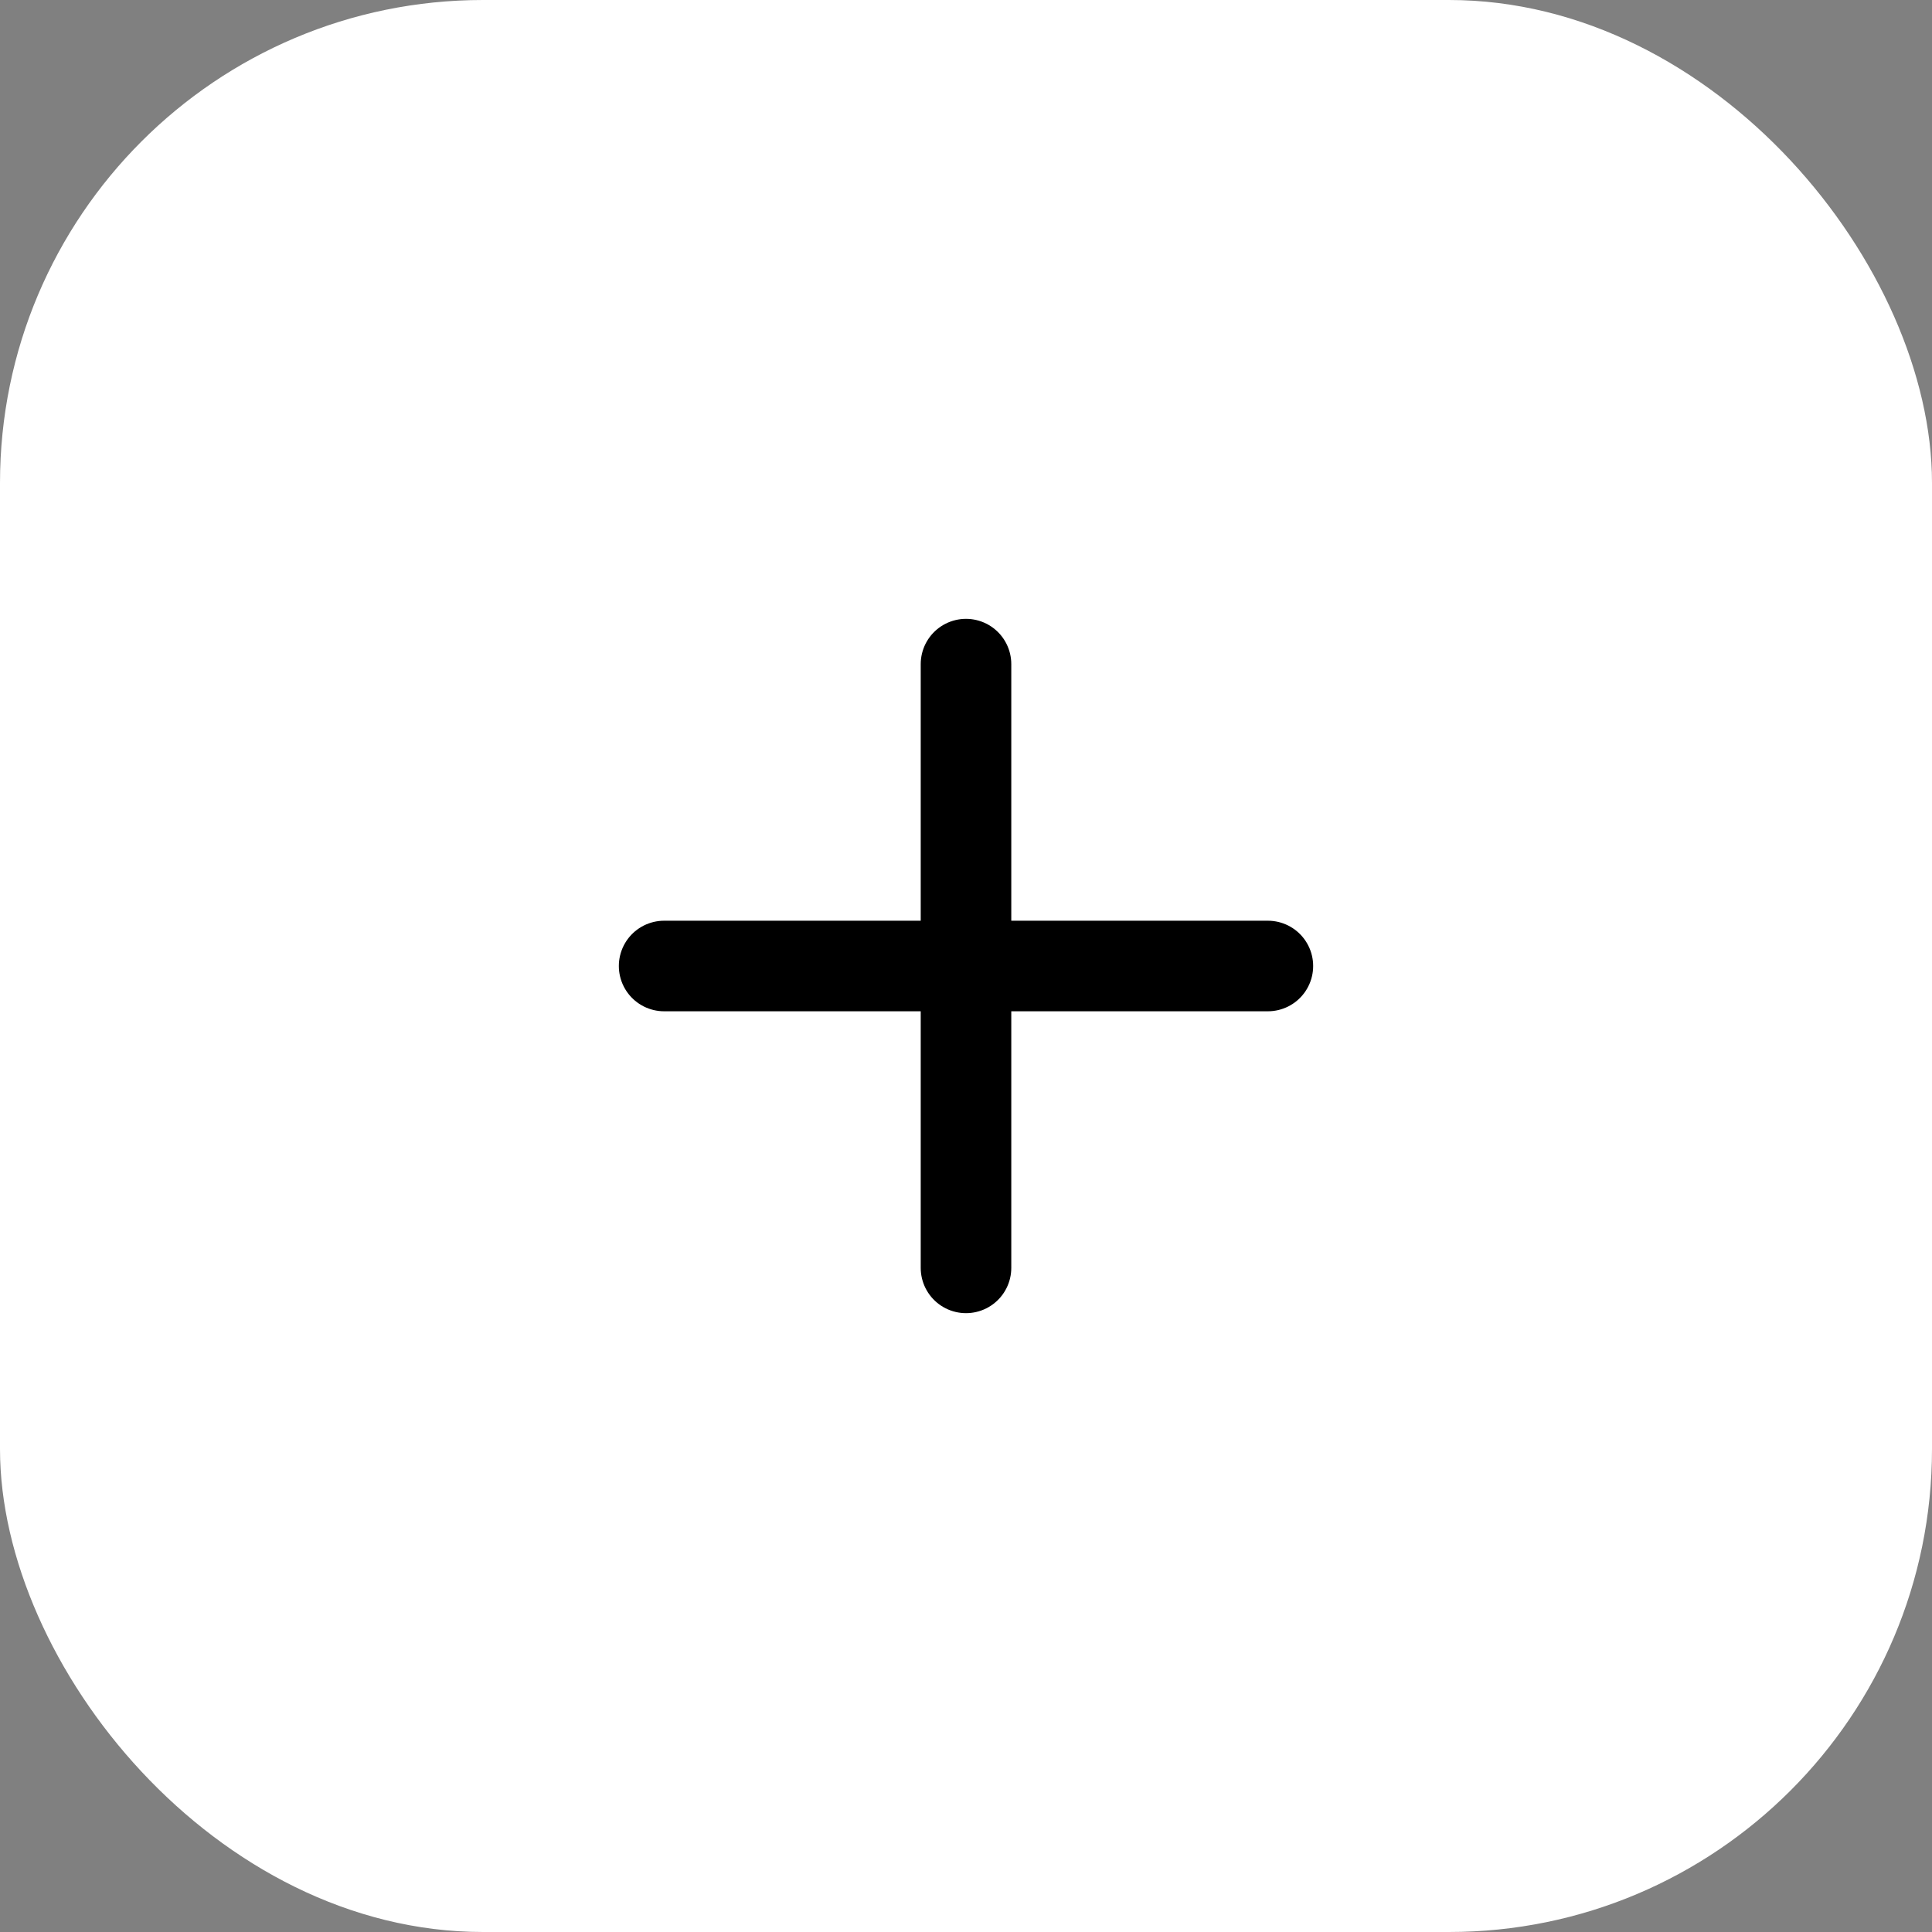 <svg width="32" height="32" viewBox="0 0 32 32" fill="none" xmlns="http://www.w3.org/2000/svg">
<rect x="0" y="0" width="32" height="32" fill="#808080" stroke="none"/>
<rect width="32" height="32" rx="8" fill="white"/>
<path d="M16 11V21M21 16H11" stroke="black" stroke-width="1.5" stroke-linecap="round" stroke-linejoin="round"/>
</svg>
